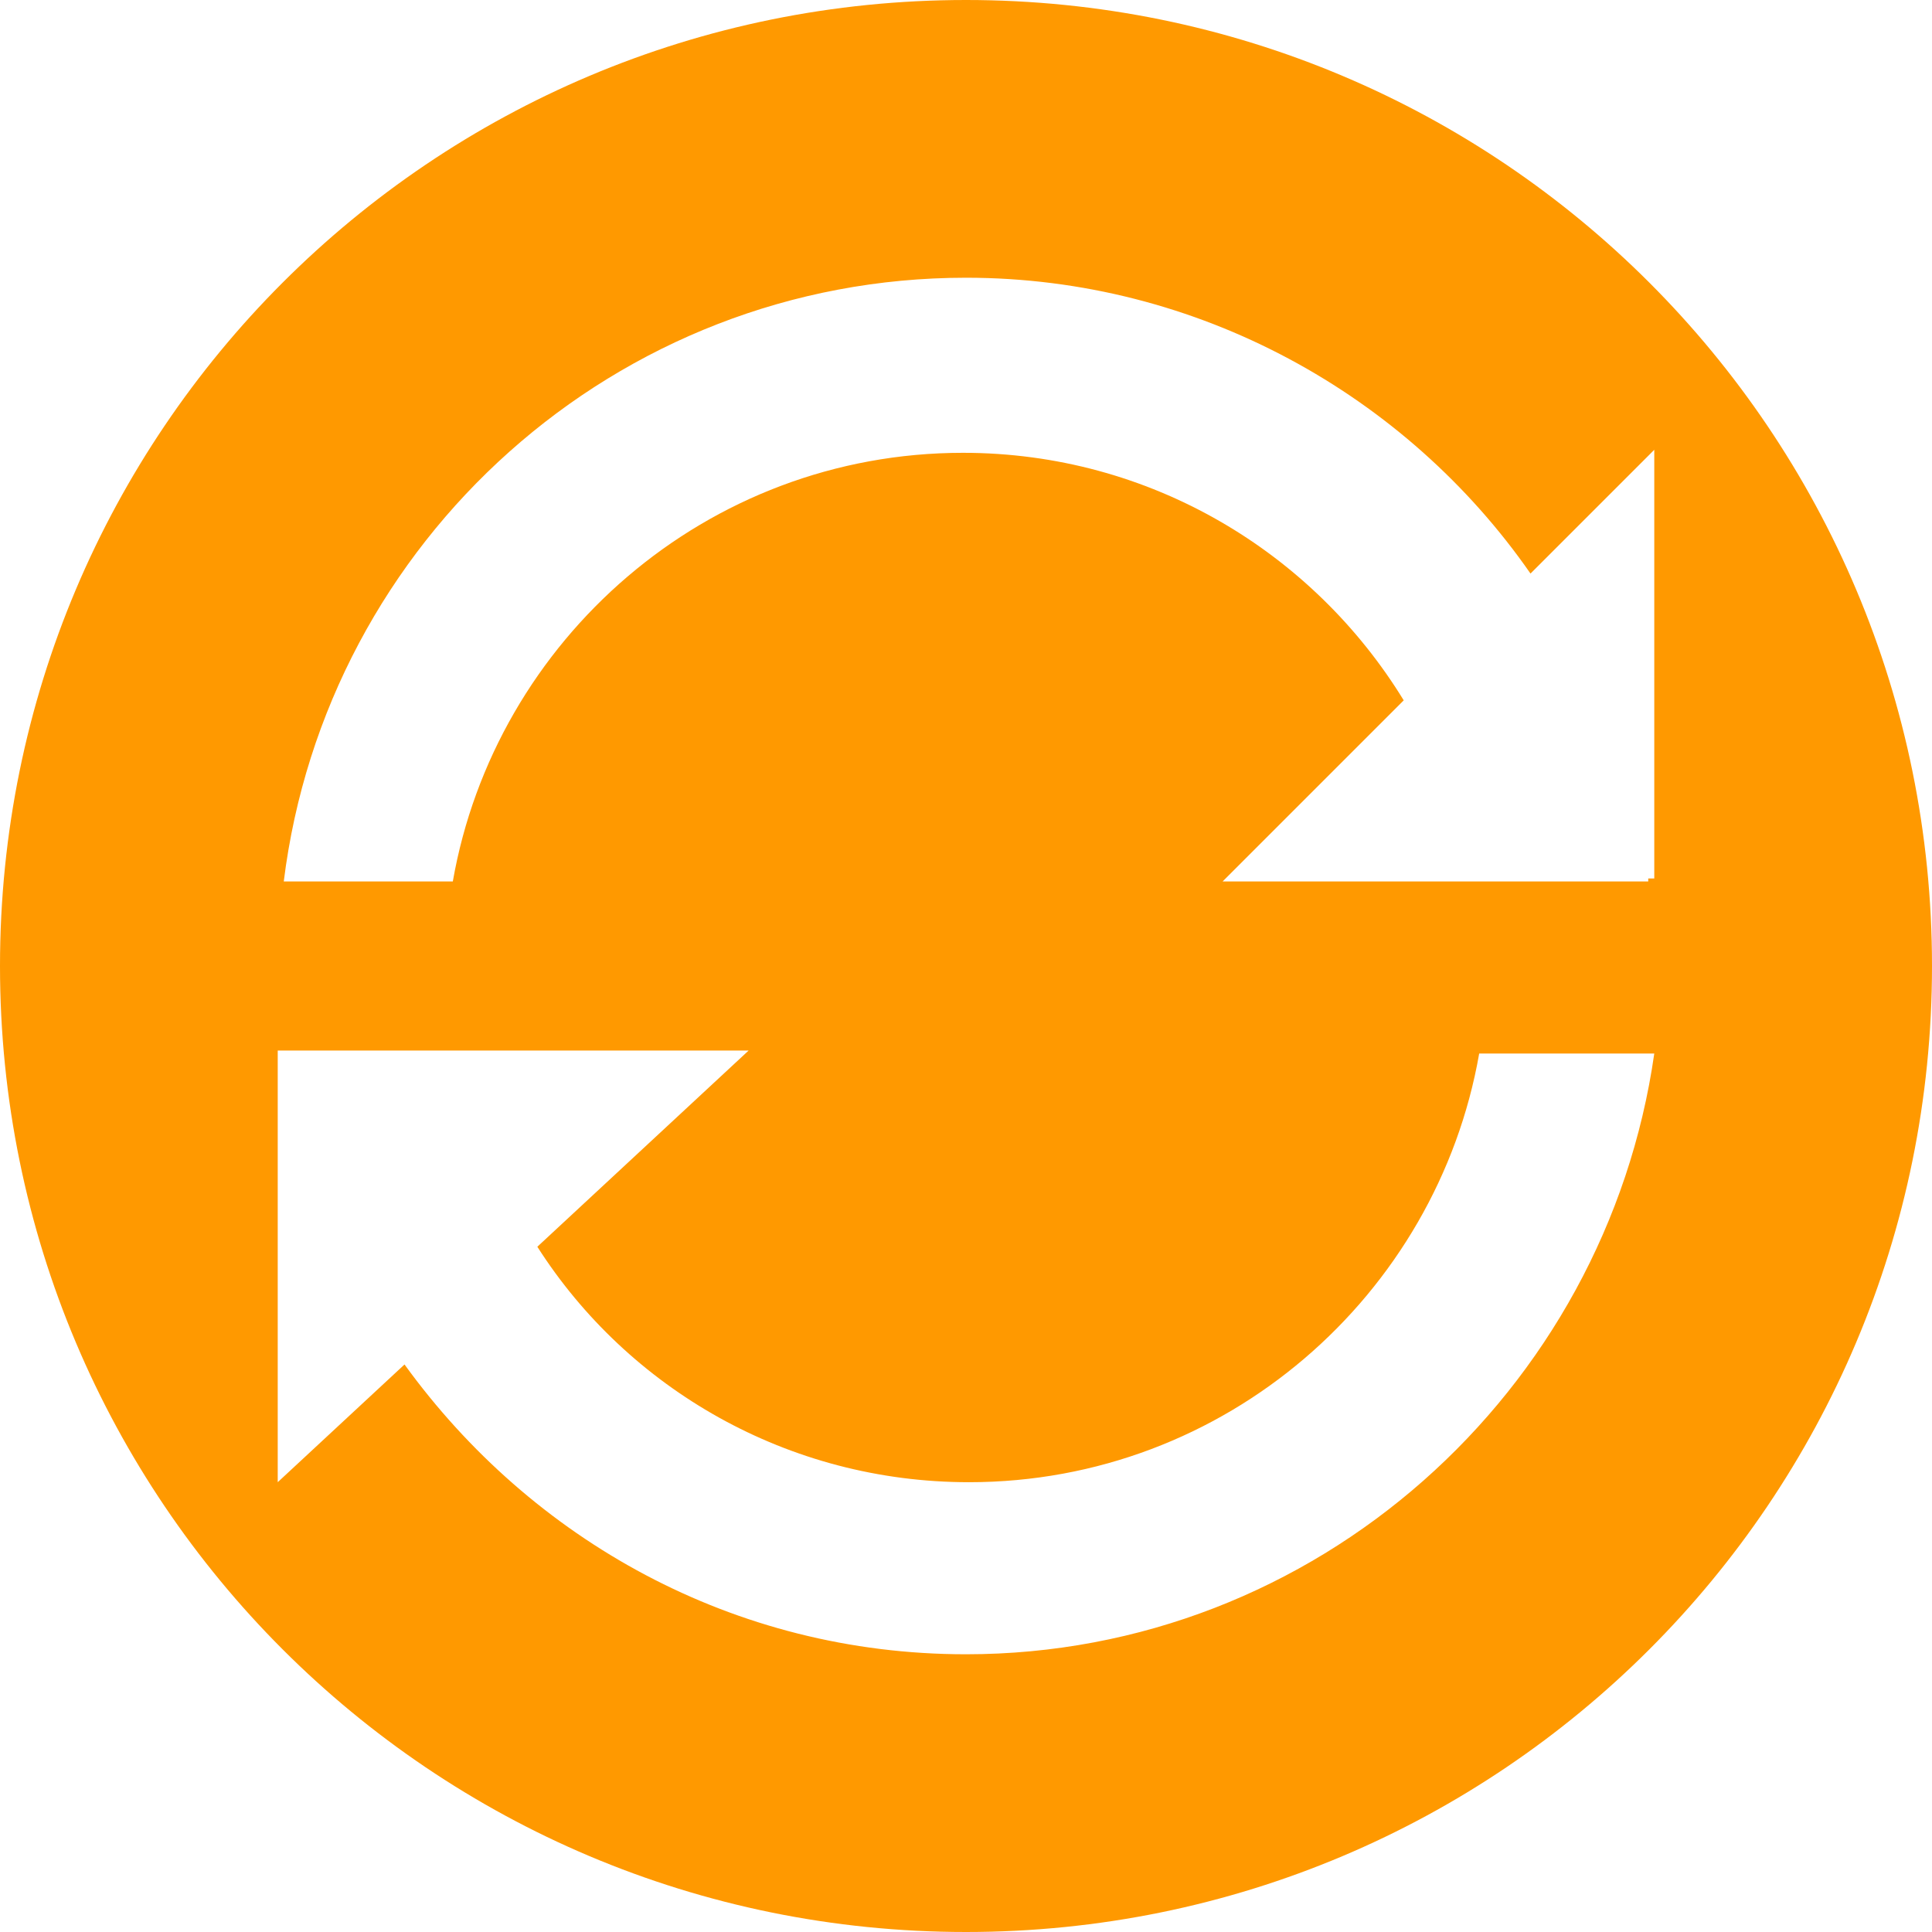 <?xml version="1.0" encoding="utf-8"?>
<!-- Generator: Adobe Illustrator 21.1.0, SVG Export Plug-In . SVG Version: 6.00 Build 0)  -->
<svg version="1.1" id="Réteg_1" xmlns="http://www.w3.org/2000/svg" xmlns:xlink="http://www.w3.org/1999/xlink" x="0px" y="0px"
	 viewBox="0 0 64 64" style="enable-background:new 0 0 64 64;" xml:space="preserve">
<style type="text/css">
	.st0{fill:#FF9900;}
</style>
<g>
	<path class="st0" d="M32,0C14.3,0,0,14.3,0,32s14.3,32,32,32s32-14.3,32-32S49.7,0,32,0z M32,54.8c-7.7,0-14.4-3.8-18.6-9.6
		l-4.2,3.9V34.8h0.2h5.8h9.6l-7,6.5c3,4.7,8.3,7.8,14.3,7.8c8.5,0,15.5-6.2,16.9-14.2h5.8C53.2,46.1,43.6,54.8,32,54.8z M54.6,29.2
		h-5.8h-2.6h-5.7l6-6c-3-4.9-8.4-8.2-14.6-8.2c-8.5,0-15.5,6.2-16.9,14.2H9.4C10.8,17.9,20.4,9.2,32,9.2c7.7,0,14.6,3.9,18.7,9.8
		l4.1-4.1v14.2H54.6z"/>
</g>
</svg>
